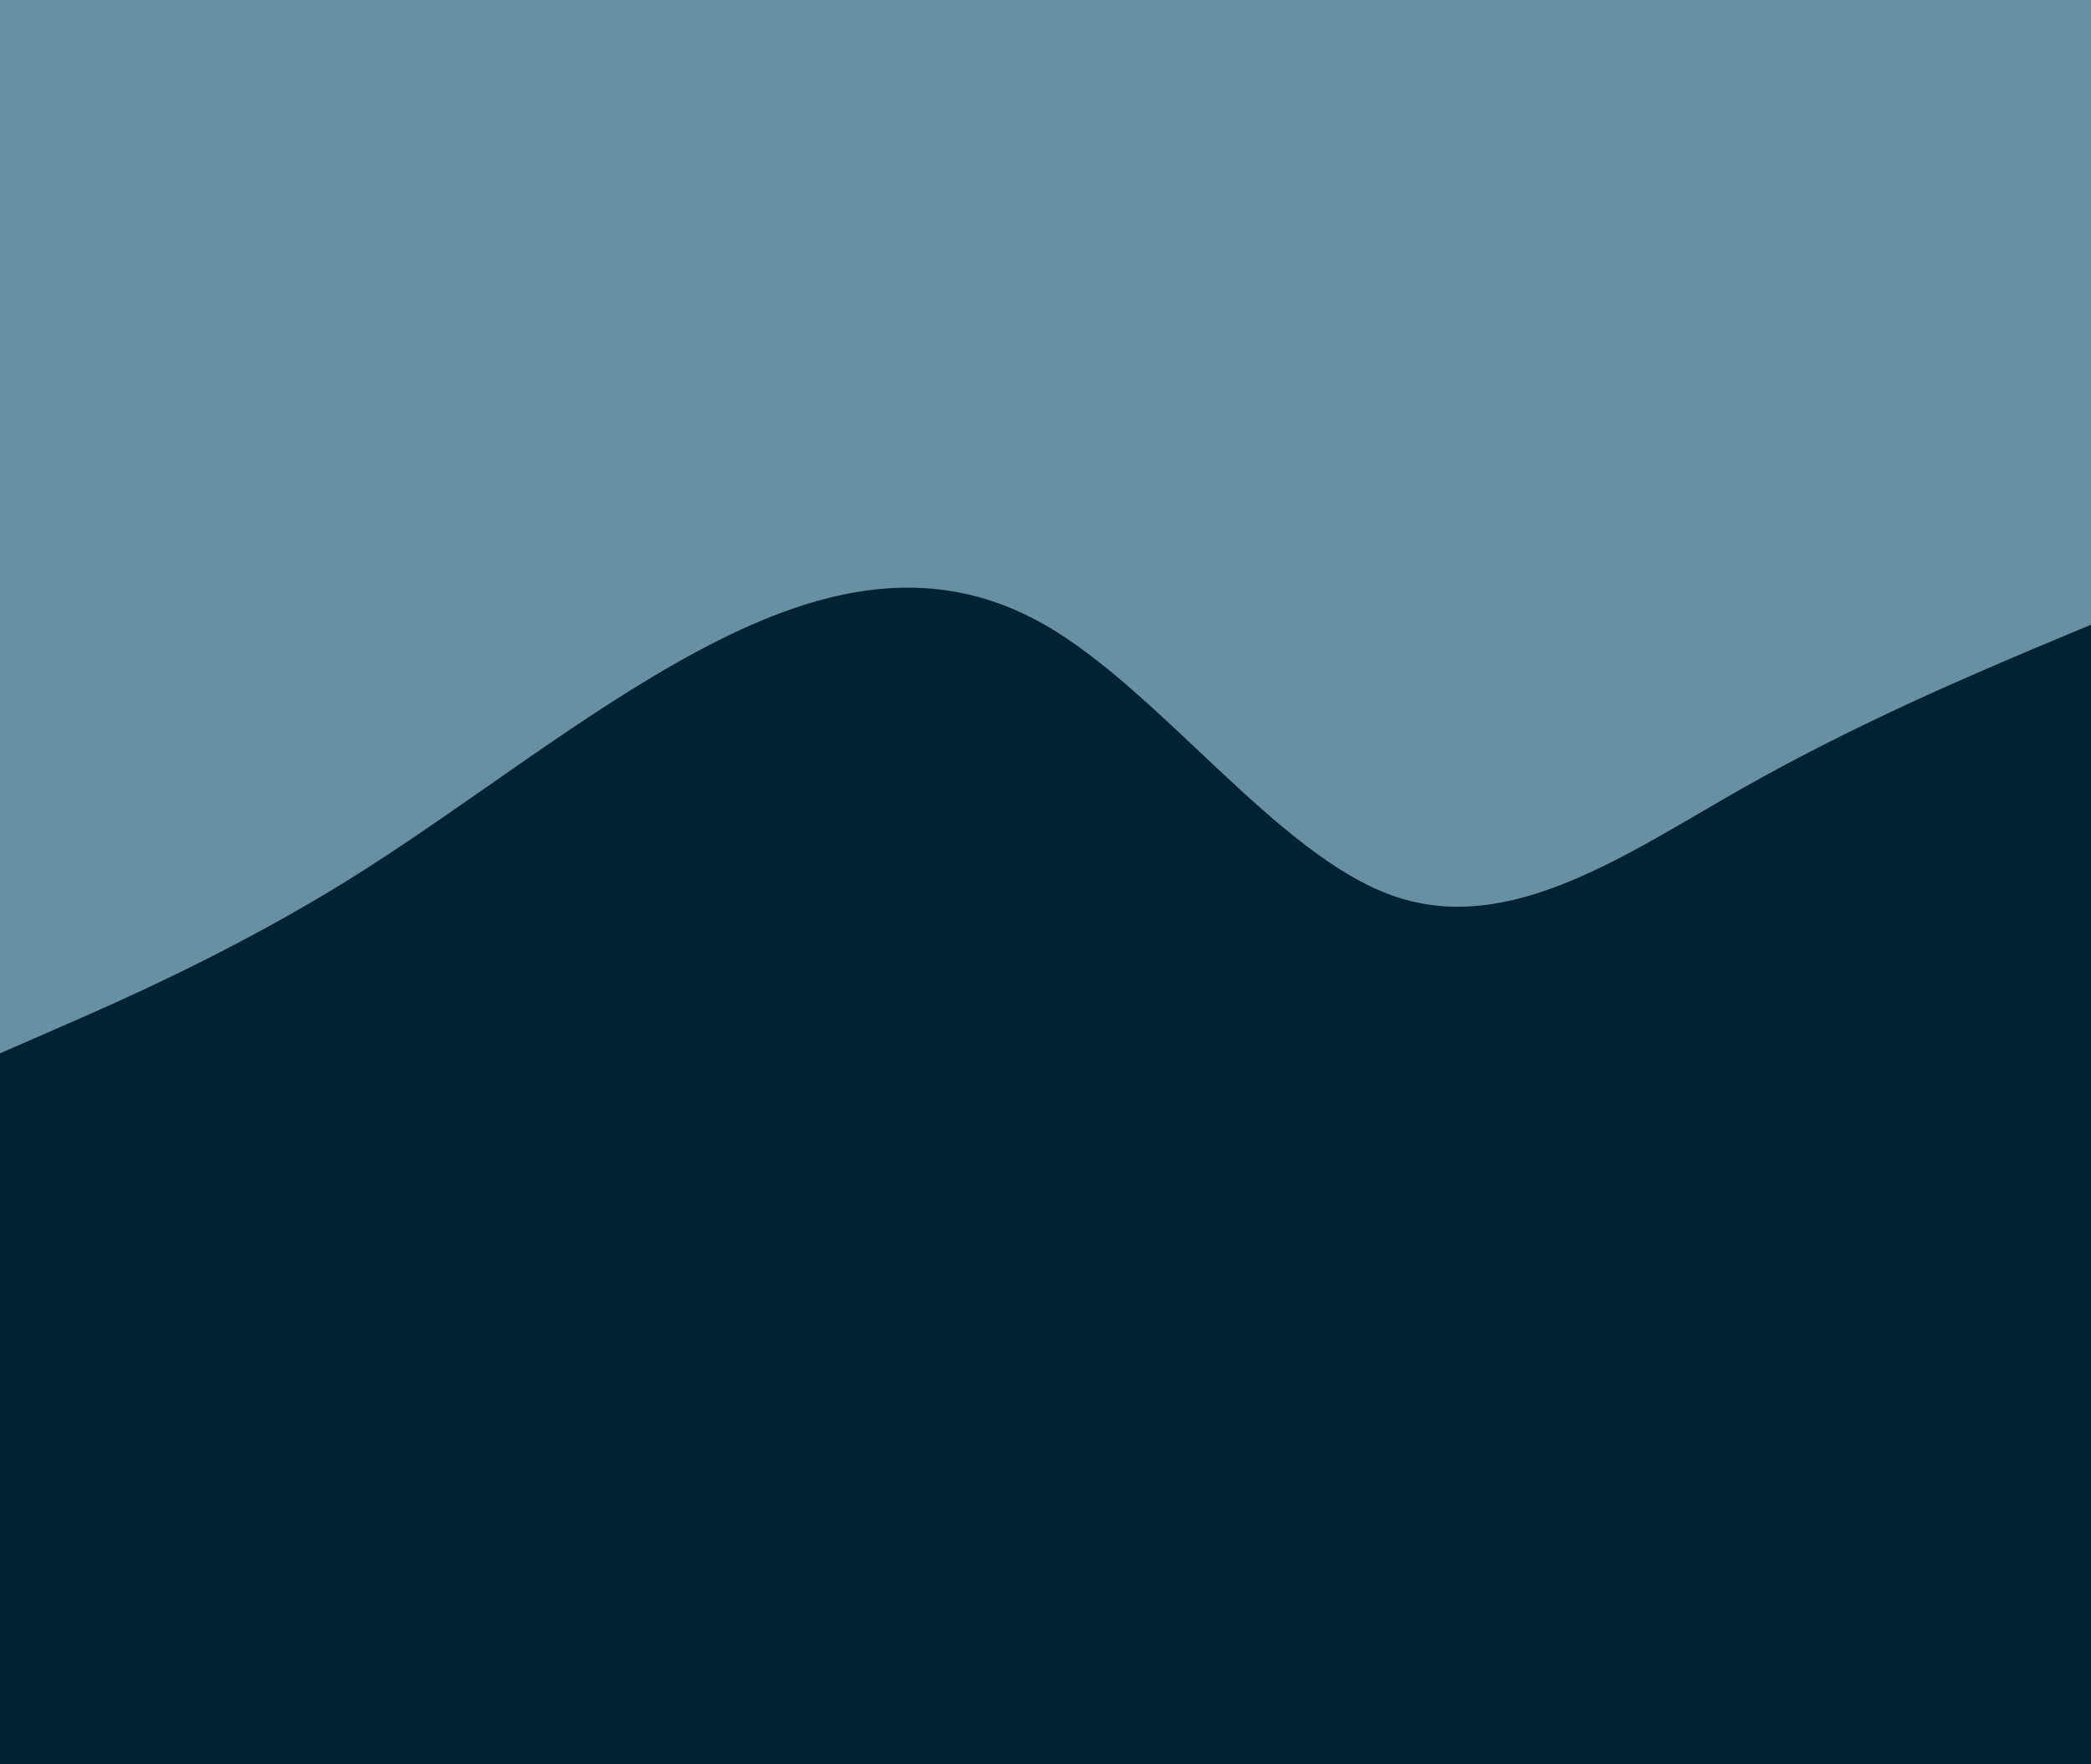 <svg id="visual" viewBox="0 0 800 675" width="800" height="675" xmlns="http://www.w3.org/2000/svg" xmlns:xlink="http://www.w3.org/1999/xlink" version="1.1"><rect x="0" y="0" width="800" height="675" fill="#002233"></rect><path d="M0 403L22.2 393.3C44.3 383.7 88.7 364.3 133.2 336.7C177.7 309 222.3 273 266.8 249.2C311.3 225.3 355.7 213.7 400 239.2C444.3 264.7 488.7 327.3 533.2 342.8C577.7 358.3 622.3 326.7 666.8 301.5C711.3 276.3 755.7 257.7 777.8 248.3L800 239L800 0L777.8 0C755.7 0 711.3 0 666.8 0C622.3 0 577.7 0 533.2 0C488.7 0 444.3 0 400 0C355.7 0 311.3 0 266.8 0C222.3 0 177.7 0 133.2 0C88.7 0 44.3 0 22.2 0L0 0Z" fill="#6791a1" stroke-linecap="round" stroke-linejoin="miter"></path></svg>